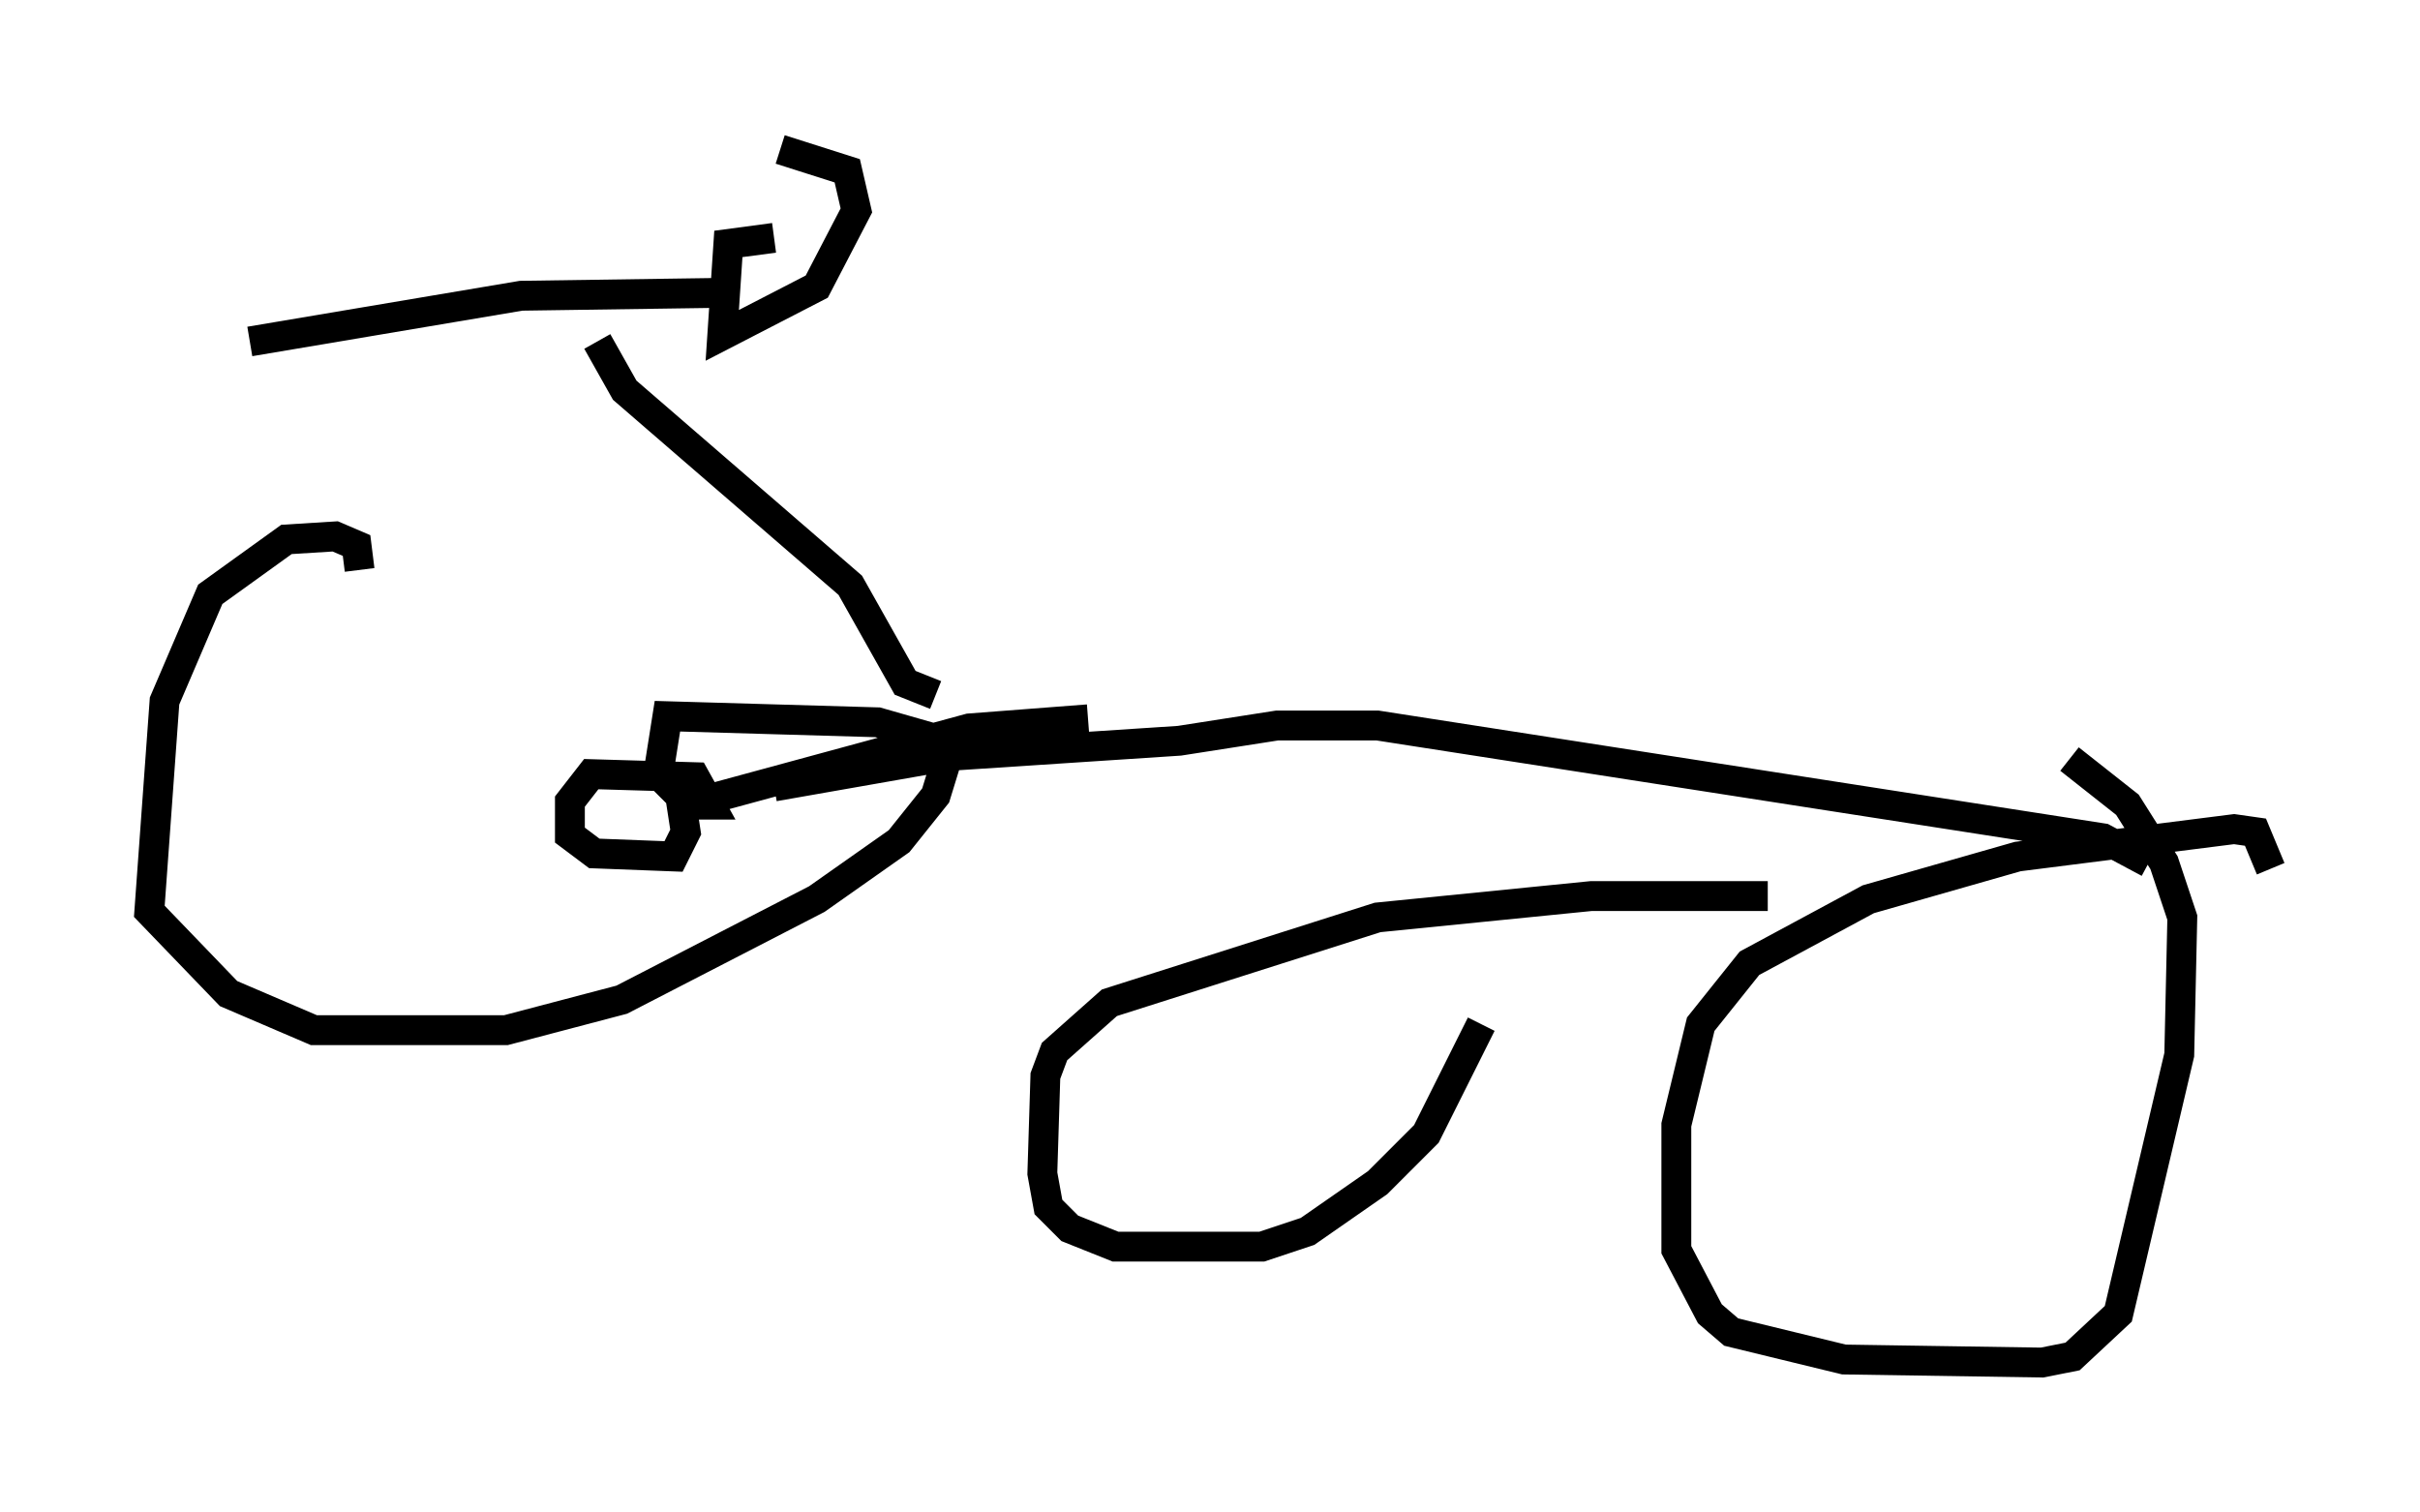 <?xml version="1.0" encoding="utf-8" ?>
<svg baseProfile="full" height="50.63" version="1.1" width="81.051" xmlns="http://www.w3.org/2000/svg" xmlns:ev="http://www.w3.org/2001/xml-events" xmlns:xlink="http://www.w3.org/1999/xlink"><defs /><rect fill="white" height="50.63" width="81.051" x="0" y="0" /><path d="M10.819, 29.909 m1.225, -10.821 l-0.102, -0.817 -0.715, -0.306 l-1.633, 0.102 -2.552, 1.838 l-1.531, 3.573 -0.51, 7.044 l2.654, 2.756 2.858, 1.225 l6.431, 0.0 3.879, -1.021 l6.533, -3.369 2.756, -1.94 l1.225, -1.531 0.408, -1.327 l-0.204, -0.51 -2.144, -0.613 l-7.044, -0.204 -0.306, 1.94 l1.021, 1.021 0.715, 0.0 l-0.51, -0.919 -3.471, -0.102 l-0.715, 0.919 0.0, 1.123 l0.817, 0.613 2.654, 0.102 l0.408, -0.817 -0.204, -1.327 m0.306, 0.408 l9.392, -2.552 3.981, -0.306 m22.765, 5.921 l-5.921, 0.0 -7.146, 0.715 l-8.983, 2.858 -1.838, 1.633 l-0.306, 0.817 -0.102, 3.267 l0.204, 1.123 0.715, 0.715 l1.531, 0.613 4.9, 0.0 l1.531, -0.51 2.348, -1.633 l1.633, -1.633 1.838, -3.675 m26.44, -5.206 l-0.51, -1.225 -0.715, -0.102 l-7.248, 0.919 -5.002, 1.429 l-3.981, 2.144 -1.633, 2.042 l-0.817, 3.369 0.0, 4.185 l1.123, 2.144 0.715, 0.613 l3.777, 0.919 6.635, 0.102 l1.021, -0.204 1.531, -1.429 l2.042, -8.677 0.102, -4.594 l-0.613, -1.838 -1.225, -1.94 l-1.94, -1.531 m2.654, 3.471 l-1.531, -0.817 -24.296, -3.777 l-3.369, 0.0 -3.267, 0.51 l-7.758, 0.51 -5.819, 1.021 m5.41, -3.063 l-1.021, -0.408 -1.838, -3.267 l-7.554, -6.533 -0.919, -1.633 m4.492, -1.633 l-7.044, 0.102 -9.086, 1.531 m17.559, -3.471 l-1.531, 0.204 -0.204, 3.063 l3.165, -1.633 1.327, -2.552 l-0.306, -1.327 -2.246, -0.715 " fill="none" stroke="black" stroke-width="1" /></svg>